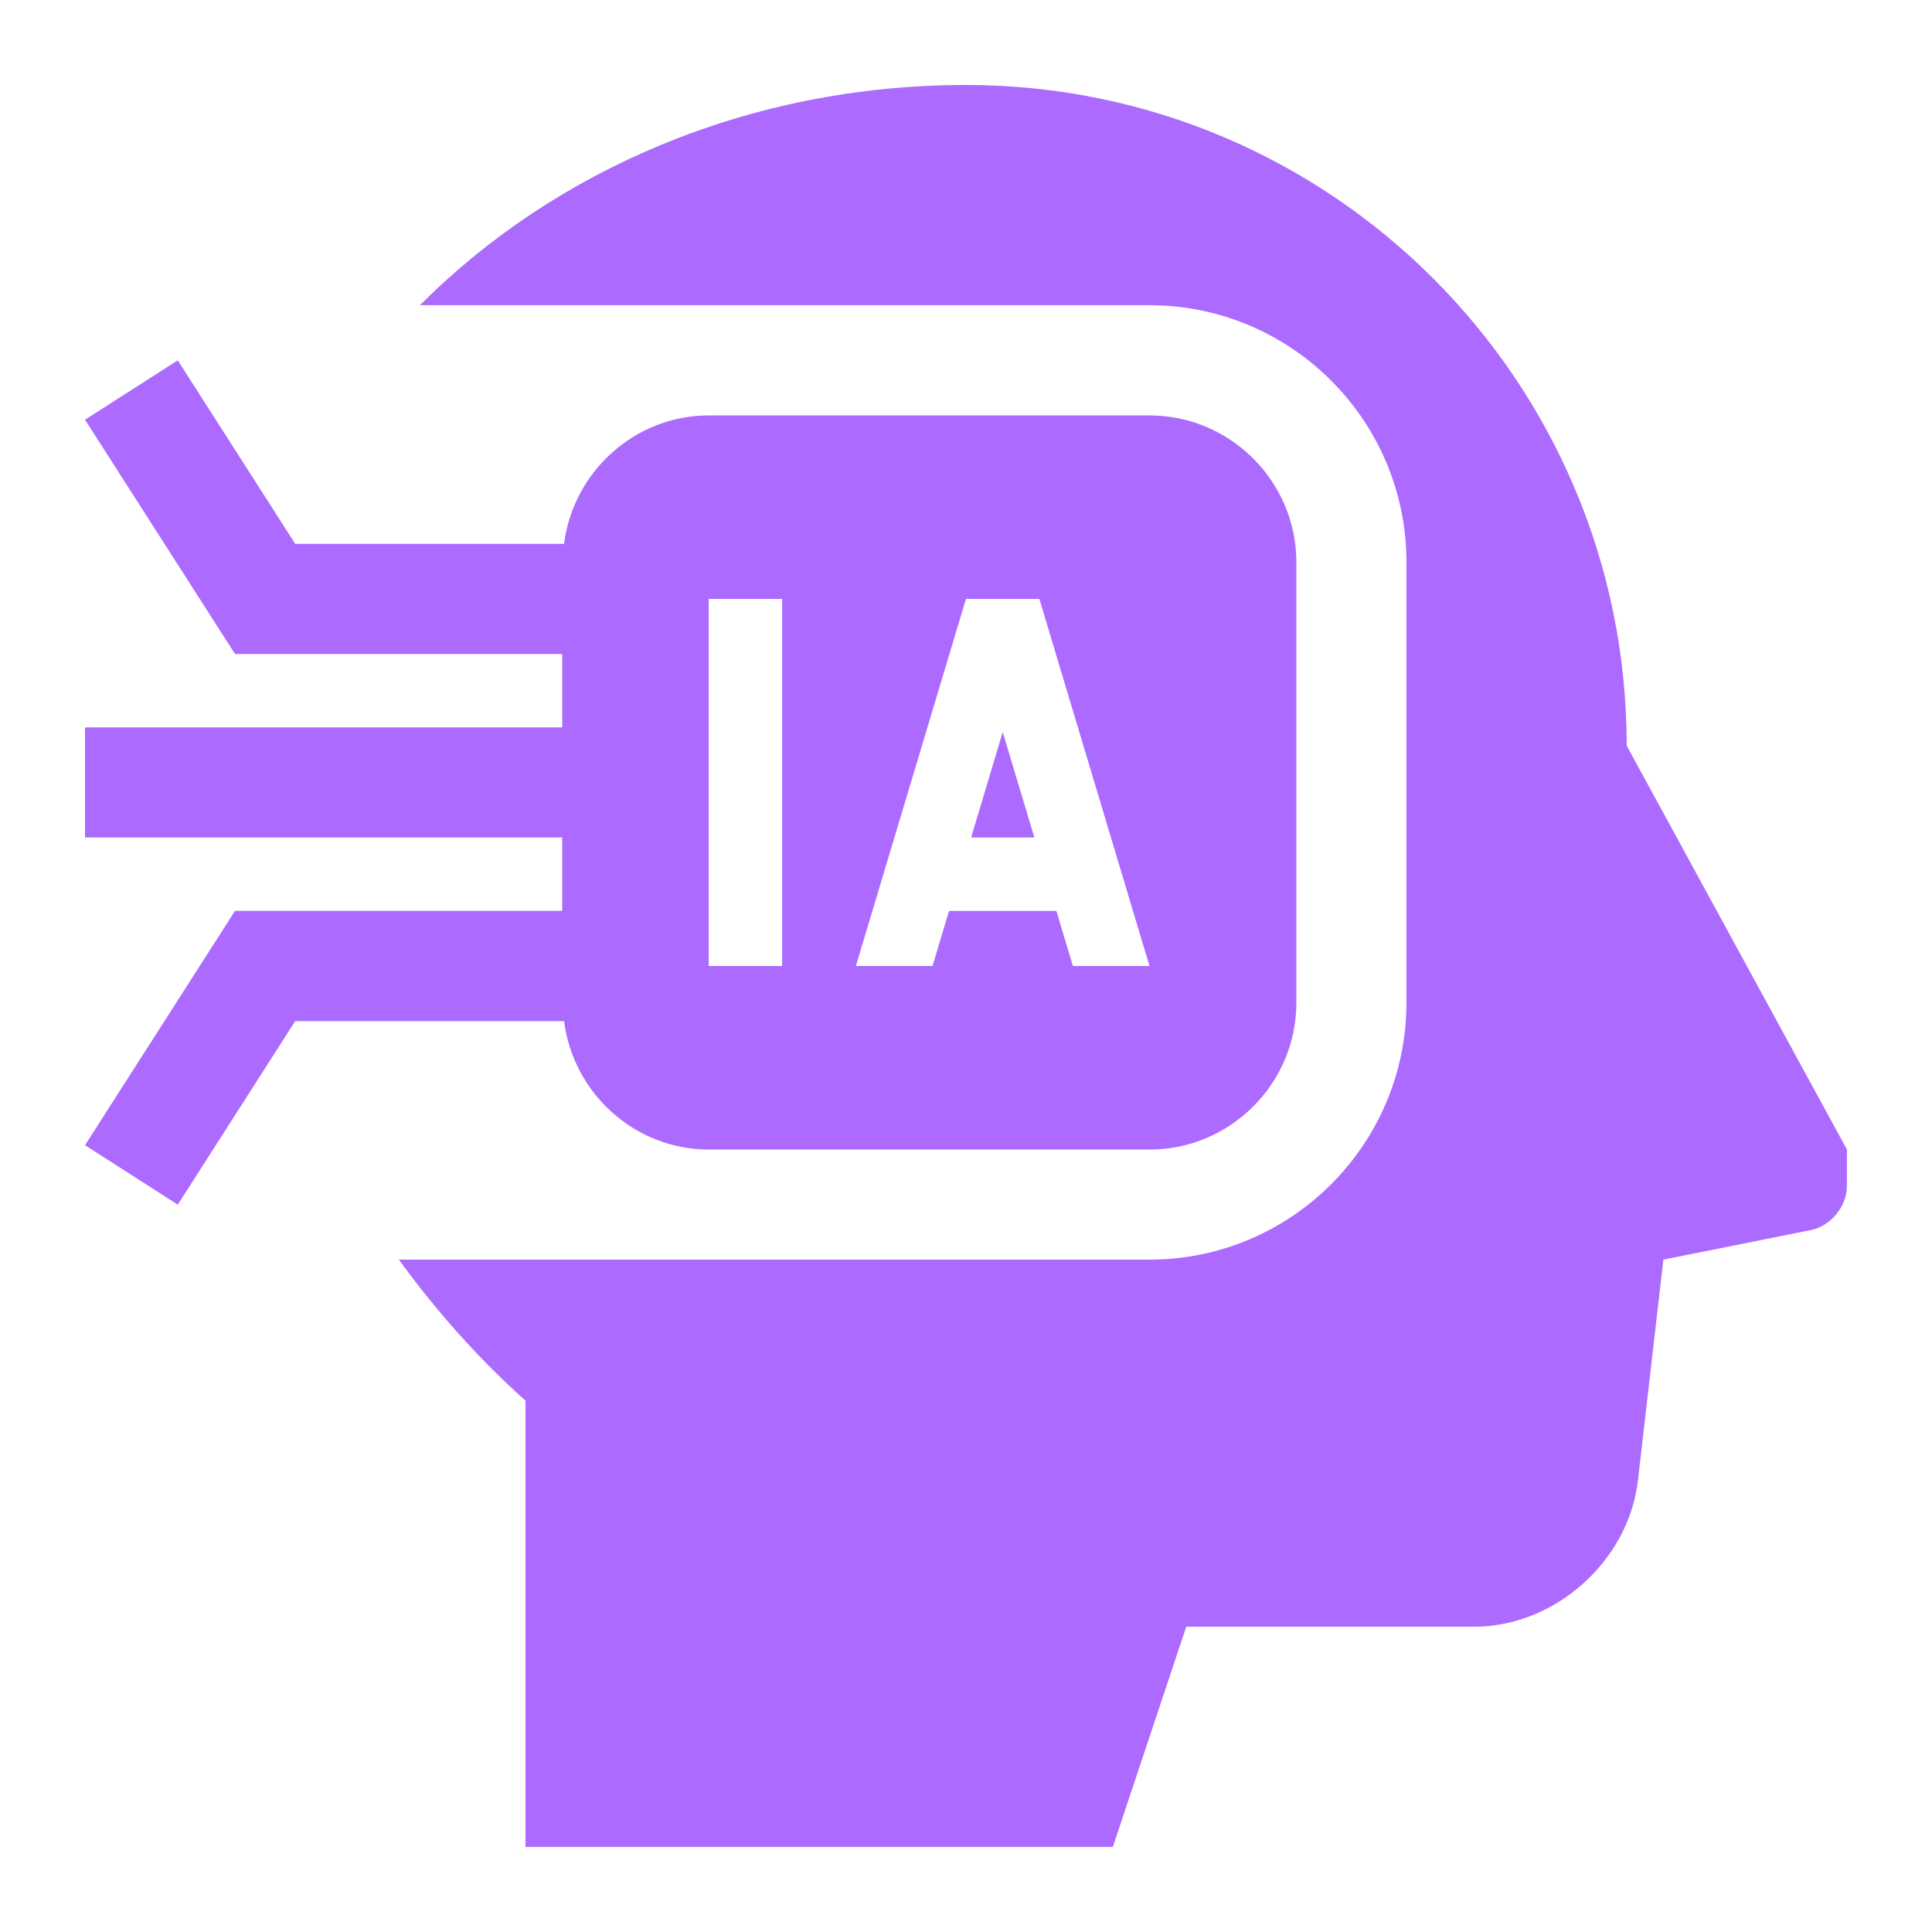 <?xml version="1.0" encoding="utf-8"?>
<!-- Generator: Adobe Illustrator 28.1.0, SVG Export Plug-In . SVG Version: 6.00 Build 0)  -->
<svg version="1.1" id="Layer_1" xmlns="http://www.w3.org/2000/svg" xmlns:xlink="http://www.w3.org/1999/xlink" x="0px" y="0px"
	 viewBox="0 0 500 500" style="enable-background:new 0 0 500 500;" xml:space="preserve">
<style type="text/css">
	.st0{fill:#AC6AFF;}
</style>
<path class="st0" d="M297.49,325.99c36.67,0,66.5-29.83,66.5-66.5v-114c0-36.66-29.83-66.5-66.5-66.5H108.68
	c34.8-34.92,85.16-57,141.31-57c94.49,0,171,76.56,171,171l56.99,104.5v9.49c0,5.23-4.2,10.33-9.31,11.36l-38.19,7.65l-6.6,57.26
	c-2.42,20.75-21.45,37.74-42.34,37.74H307l-19,56.99h-152V362.5c-12.21-10.93-23.12-23.23-32.77-36.51H297.49z M267.7,216.75h-16.37
	l8.17-27.29L267.7,216.75z M145.5,169.25H60.82L22,108.62l24.01-15.36l30.39,47.49h69.58c2.37-18.65,18.25-33.24,37.52-33.24h114
	c20.91,0,38,17.1,38,38v114c0,20.89-17.09,38-38,38h-114c-19.26,0-35.15-14.6-37.52-33.25H76.4l-30.39,47.5L22,296.38l38.82-60.64
	h84.67v-19H22v-28.49h123.5V169.25z M241.34,250l4.27-14.25h27.78l4.28,14.25h19.82l-28.5-95h-19l-28.49,95H241.34z M183.42,250
	h18.99v-95h-18.99V250z"/>
</svg>
